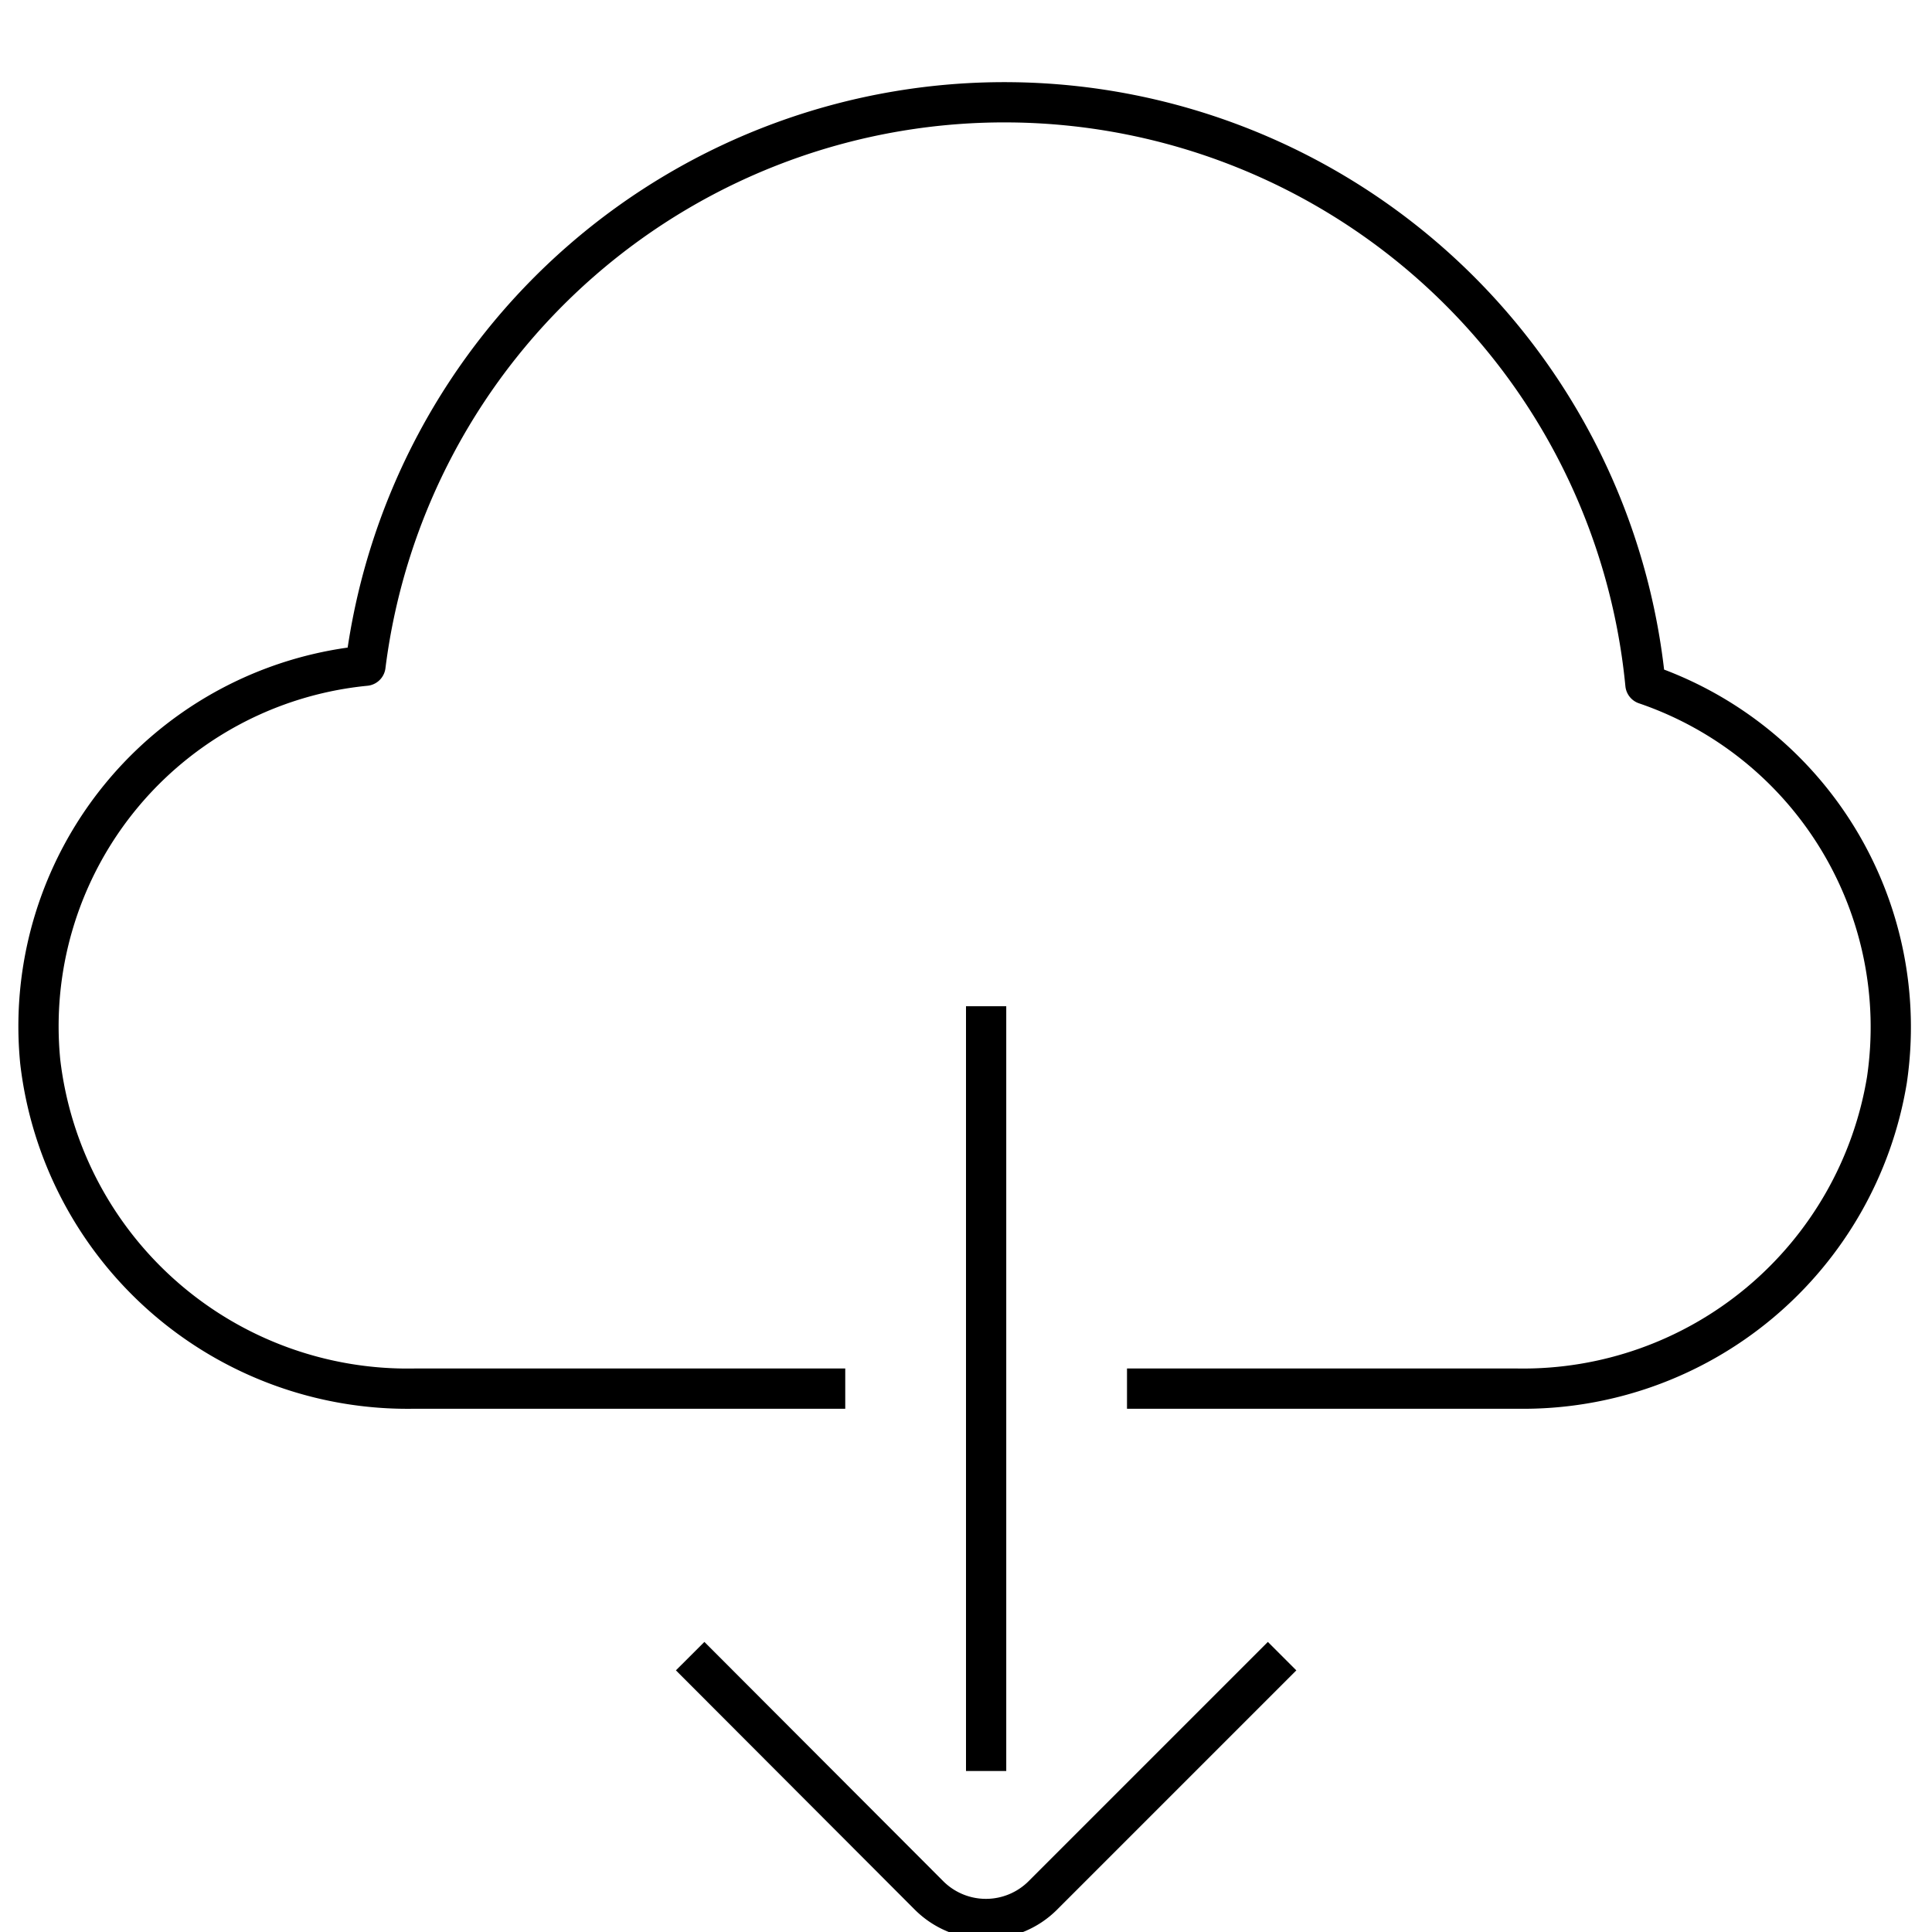 <svg id="Layer_1" data-name="Layer 1" xmlns="http://www.w3.org/2000/svg" viewBox="0 0 48 48"><title>unicons-interface-48px-download-cloud</title><path d="M20.5,34.5H10.29A9.19,9.19,0,0,1,1,26.38a9,9,0,0,1,8.08-9.84,16,16,0,0,1,31.8.46,9,9,0,0,1,6,9.83,9.16,9.16,0,0,1-9.17,7.67H28.5" style="fill:none;stroke:currentColor;stroke-linecap:square;stroke-linejoin:round"/><line x1="24.5" y1="43.5" x2="24.5" y2="25.5" style="fill:none;stroke:currentColor;stroke-linecap:square;stroke-linejoin:round"/><path d="M31.5,41.5l-5.59,5.59a2,2,0,0,1-2.83,0L17.5,41.5" style="fill:none;stroke:currentColor;stroke-linecap:square;stroke-linejoin:round"/></svg>